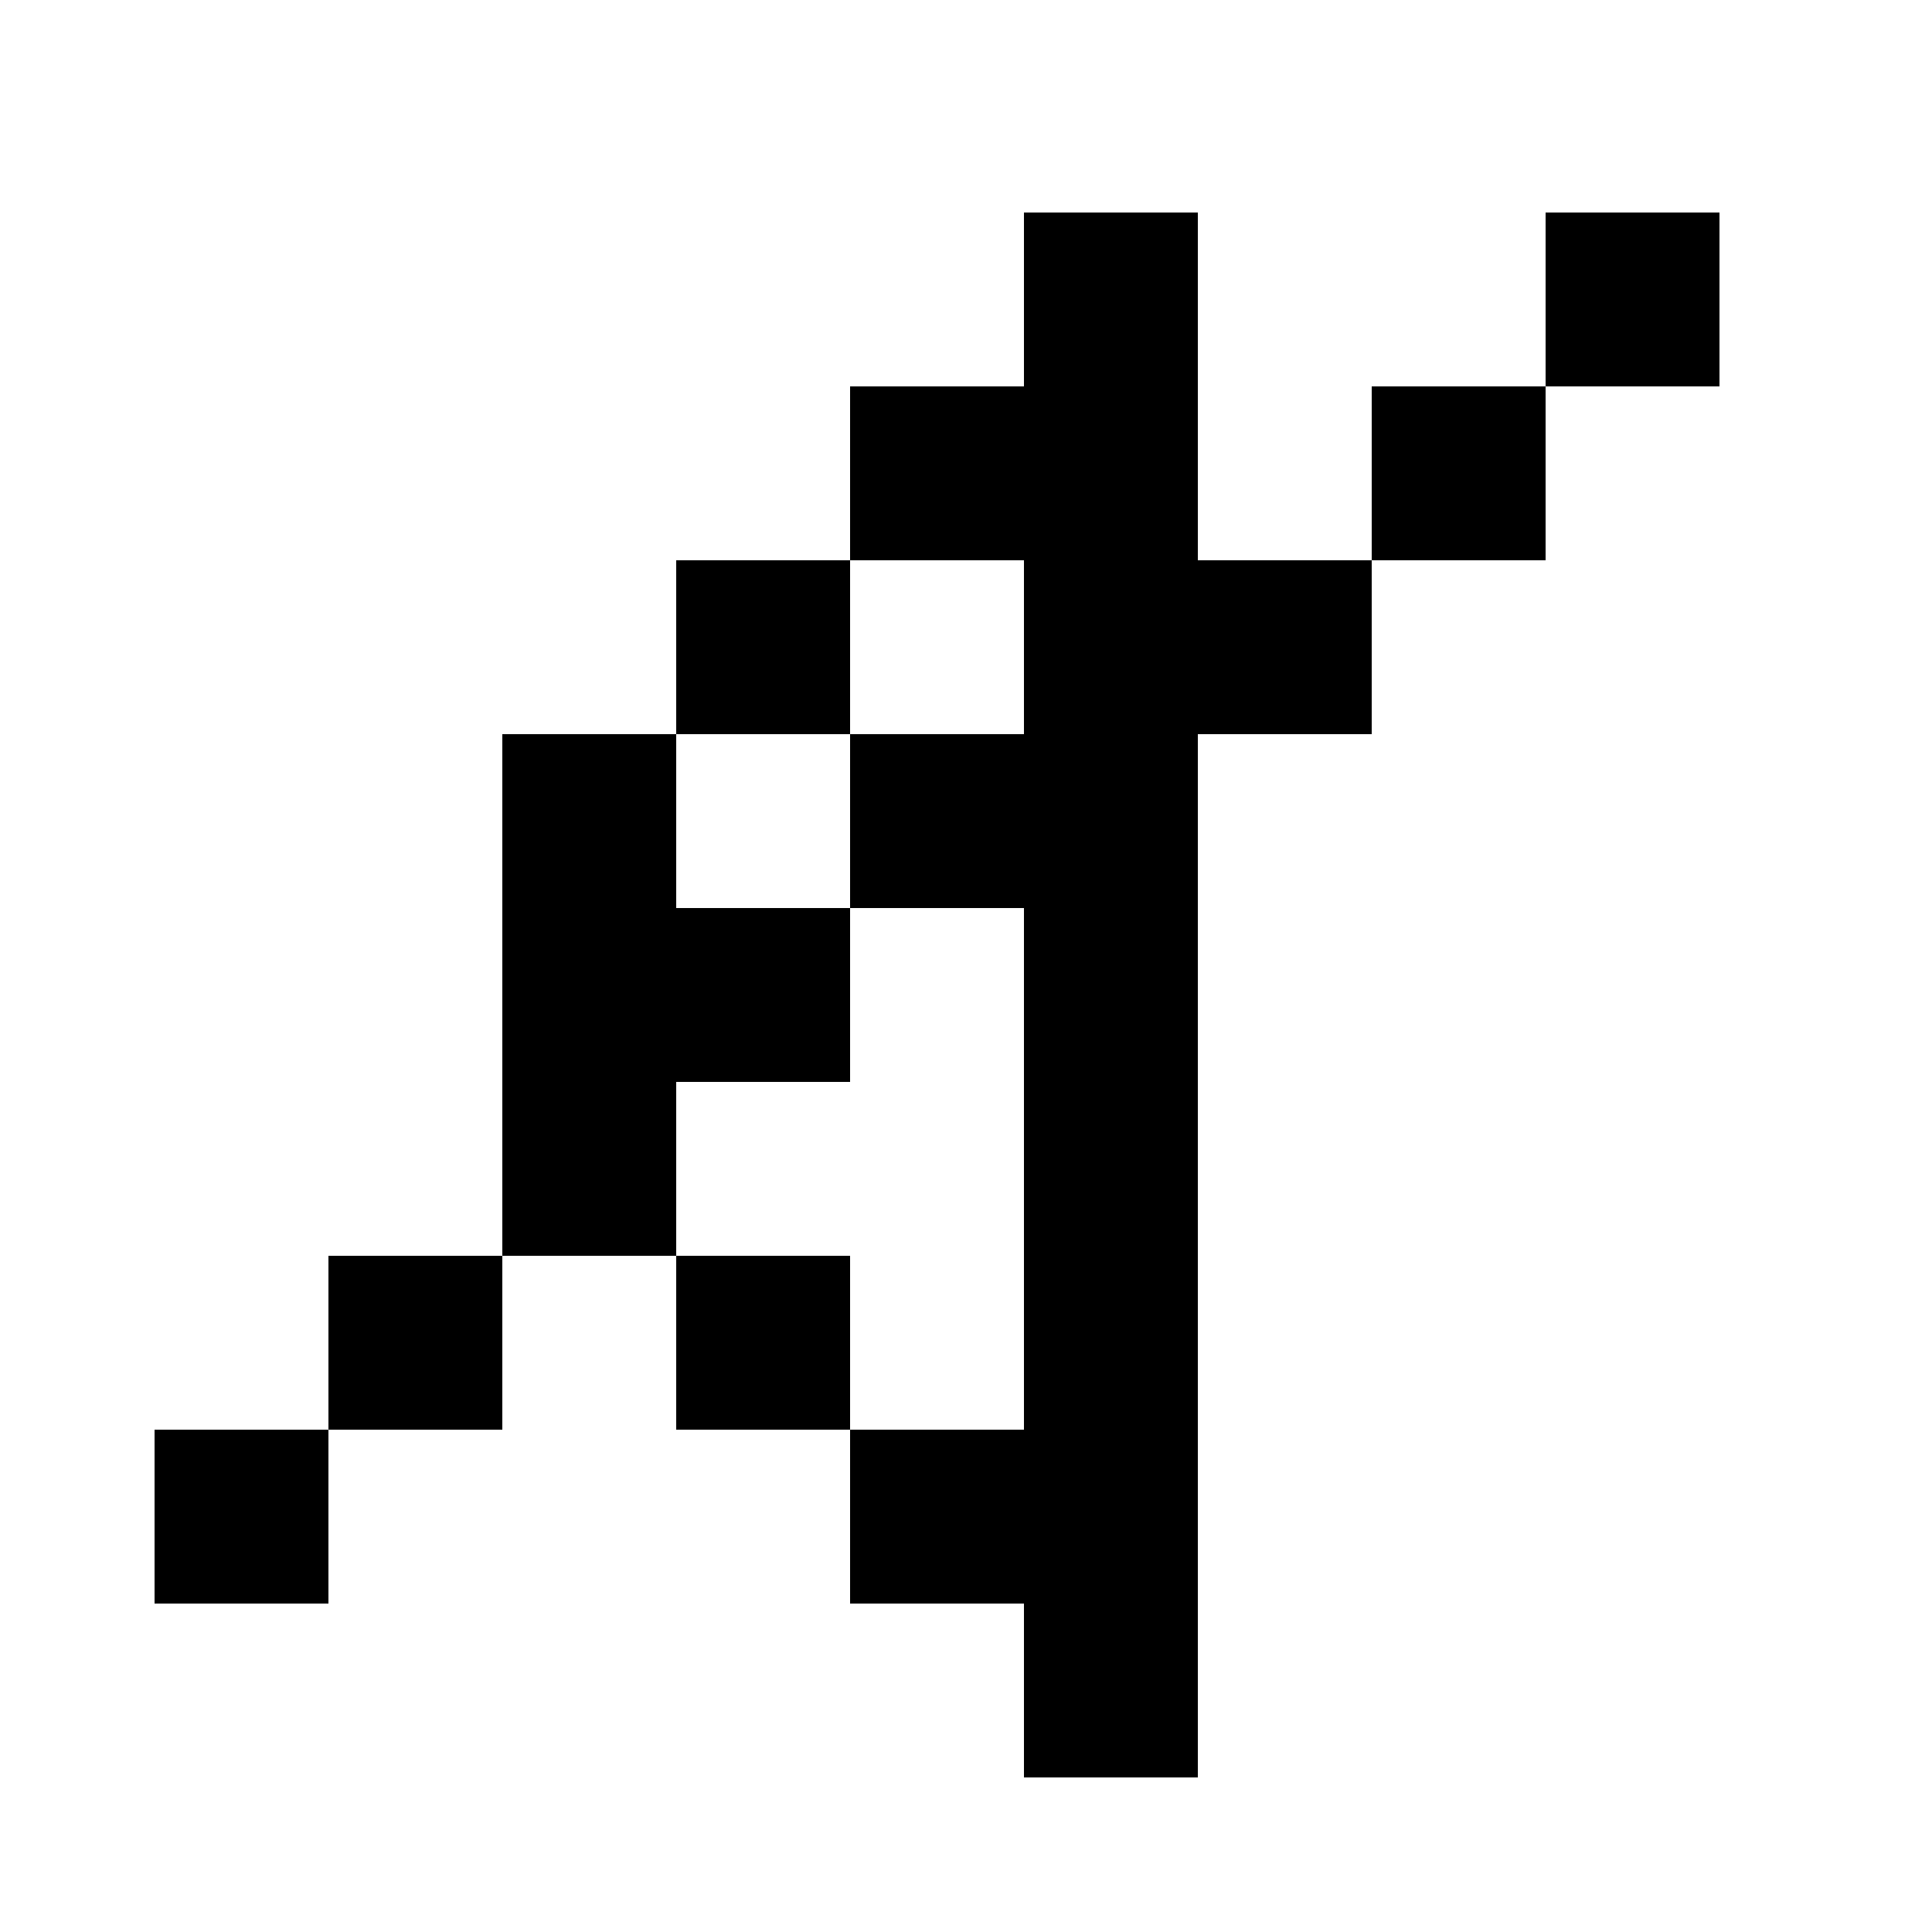 <svg xmlns="http://www.w3.org/2000/svg" xmlns:xlink="http://www.w3.org/1999/xlink" version="1.1" x="0px" y="0px" viewBox="0 0 100 100" enable-background="new 0 0 100 100" xml:space="preserve"><g><rect x="35" y="65" width="9" height="9"/><polygon points="62,20 62,11 53,11 53,20 44,20 44,29 53,29 53,38 44,38 44,47 53,47 53,56 53,65 53,74 44,74 44,83 53,83 53,92    62,92 62,83 62,74 62,65 62,56 62,47 62,38 71,38 71,29 62,29  "/><rect x="80" y="11" width="9" height="9"/><rect x="71" y="20" width="9" height="9"/><polygon points="44,56 44,47 35,47 35,38 26,38 26,47 26,56 26,65 35,65 35,56  "/><rect x="17" y="65" width="9" height="9"/><rect x="8" y="74" width="9" height="9"/><rect x="35" y="29" width="9" height="9"/></g></svg>